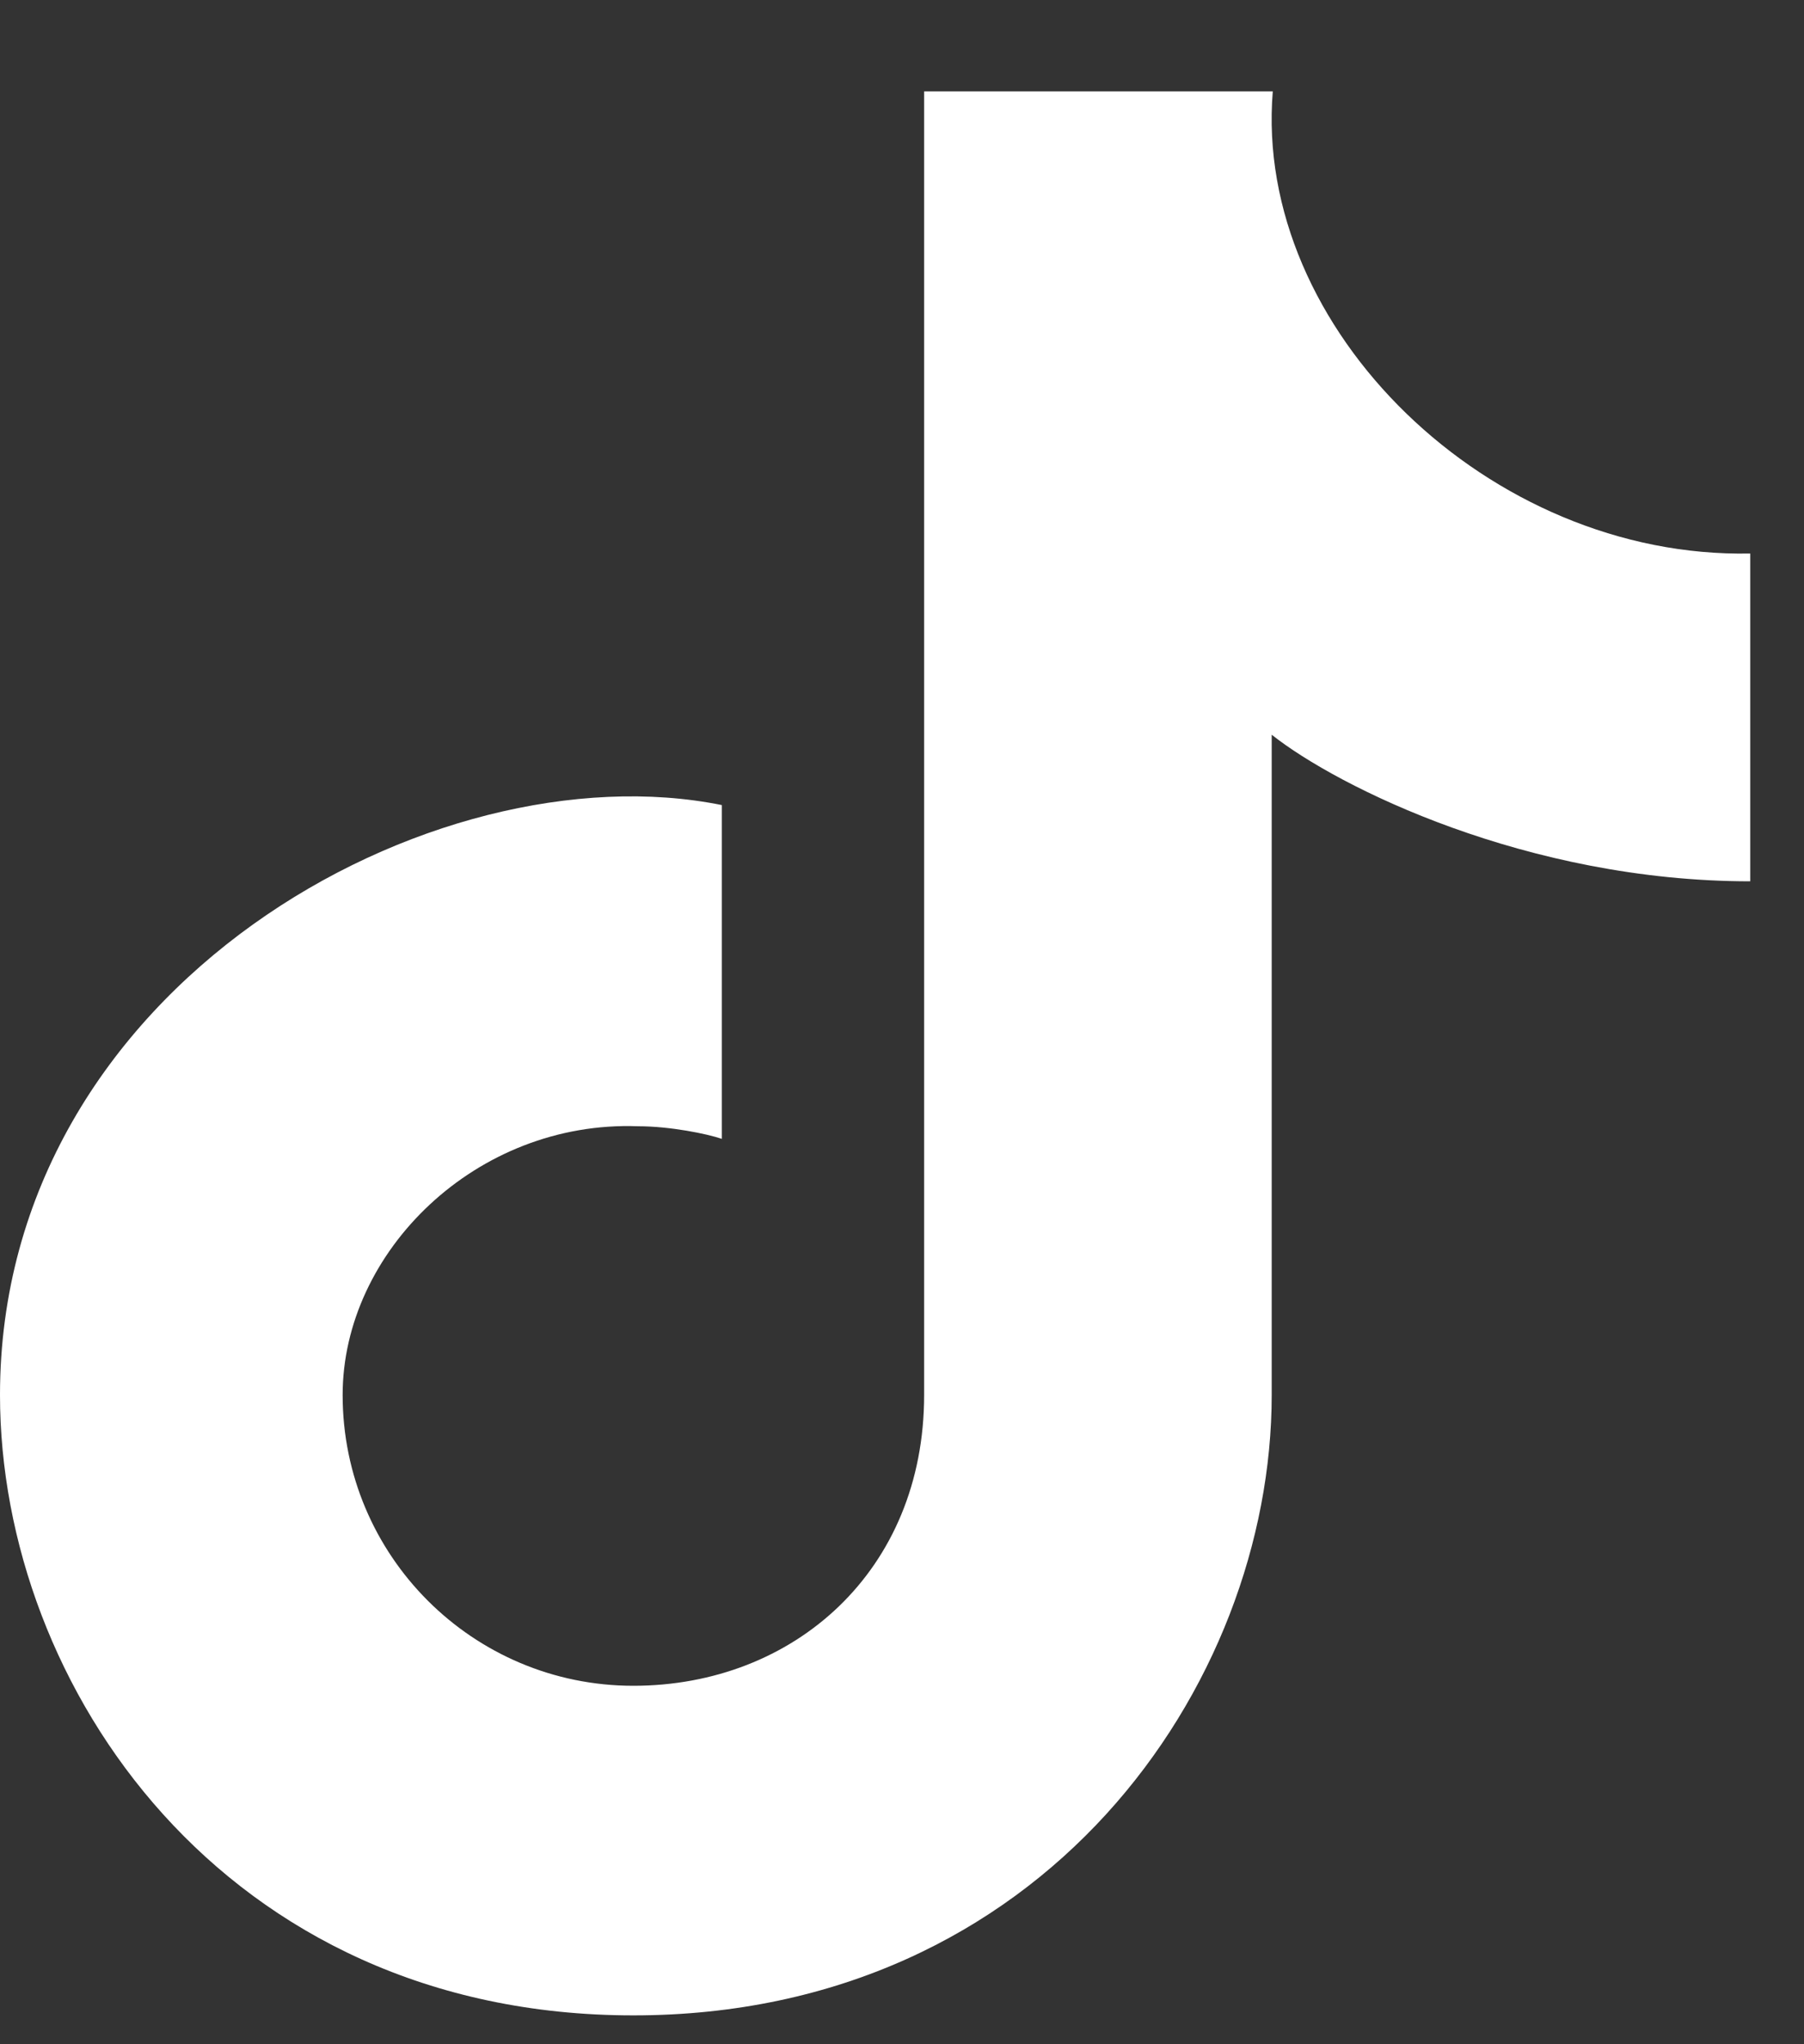 <svg width="15" height="17" viewBox="0 0 15 17" fill="none" xmlns="http://www.w3.org/2000/svg">
<rect x="0" y="0" width="15" height="17" fill="#333333" stroke="none"/>
<path d="M5.266 14.019C6.601 14.019 7.684 13.063 7.684 11.601V0.76H10.583C10.42 2.737 12.386 4.647 14.553 4.603V7.329C12.699 7.329 11.123 6.545 10.574 6.11V11.601C10.574 14.019 8.673 16.76 5.266 16.76C1.86 16.76 0 14.019 0 11.601C0 8.19 3.61 6.211 6.002 6.695V9.471C5.881 9.429 5.571 9.366 5.307 9.366C3.961 9.316 2.849 10.408 2.849 11.601C2.849 12.937 3.931 14.019 5.266 14.019Z" fill="white"/>
</svg>
